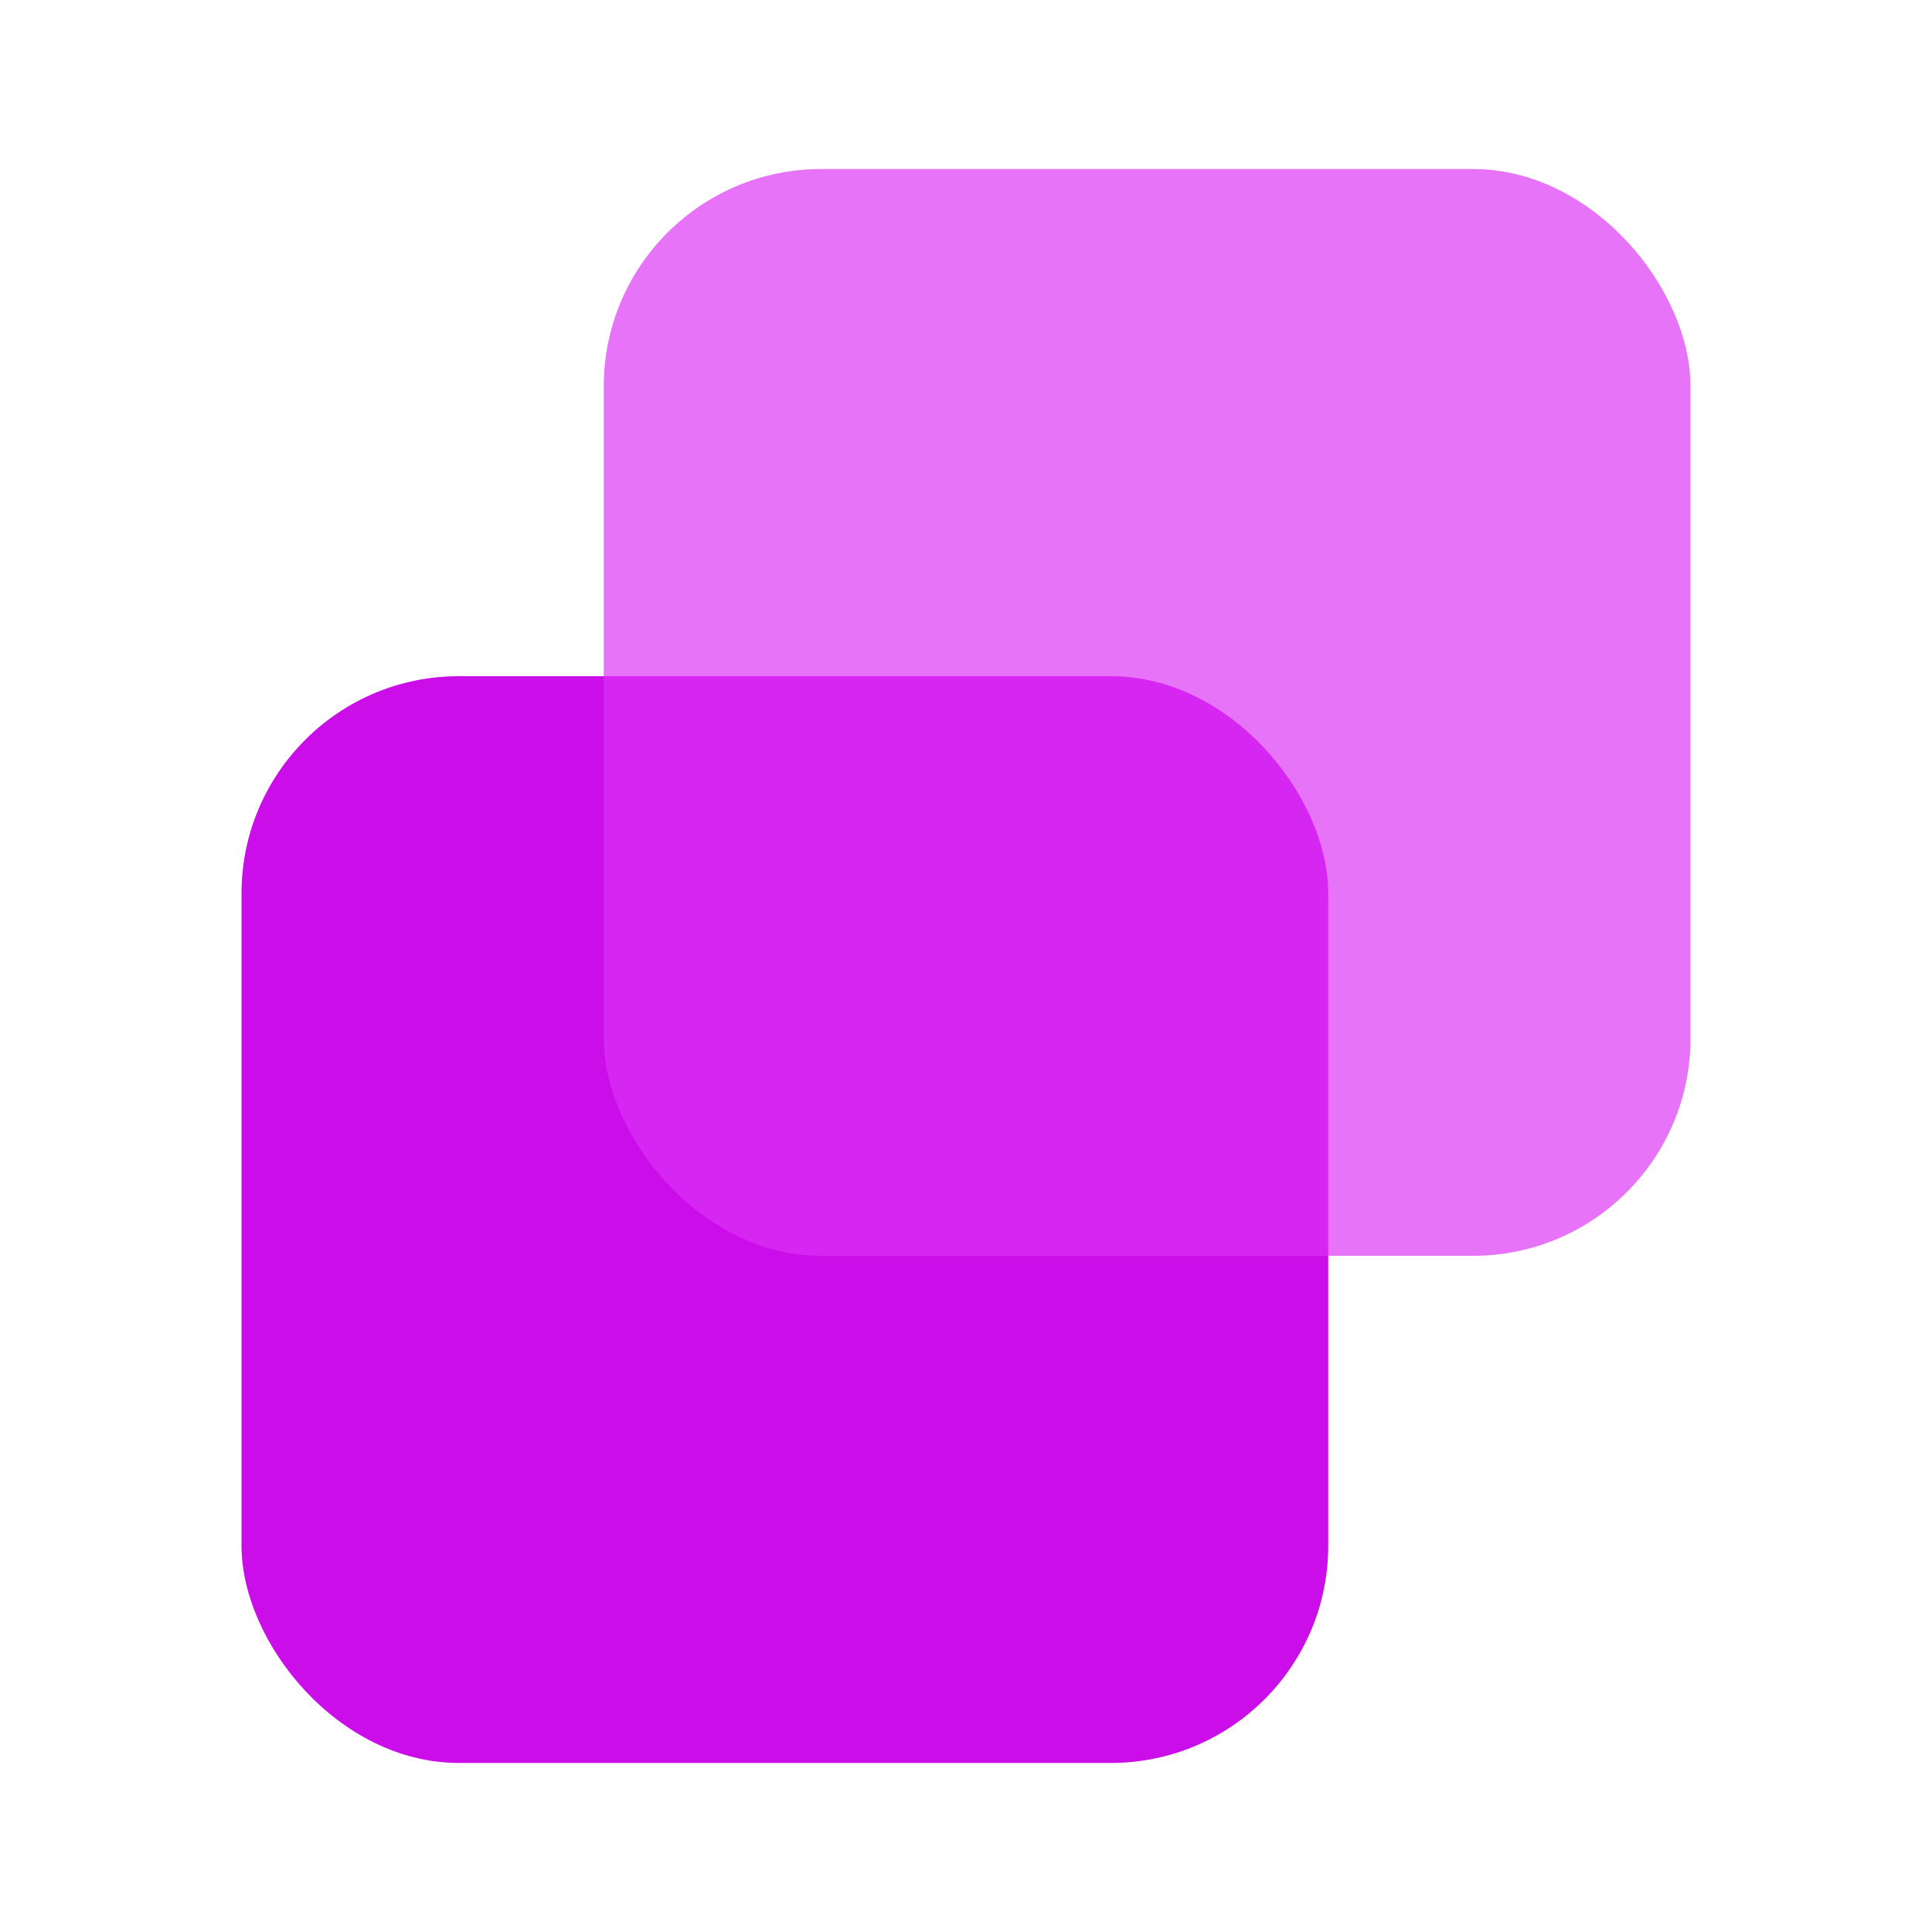 <svg width="64" height="64" viewBox="0 0 64 64" fill="none" xmlns="http://www.w3.org/2000/svg">
<rect x="8" y="22.4" width="36" height="36" rx="7.2" fill="#CB0DEA"/>
<rect x="20" y="5.6" width="36" height="36" rx="7.2" fill="#DC33F7" fill-opacity="0.68"/>
</svg>
